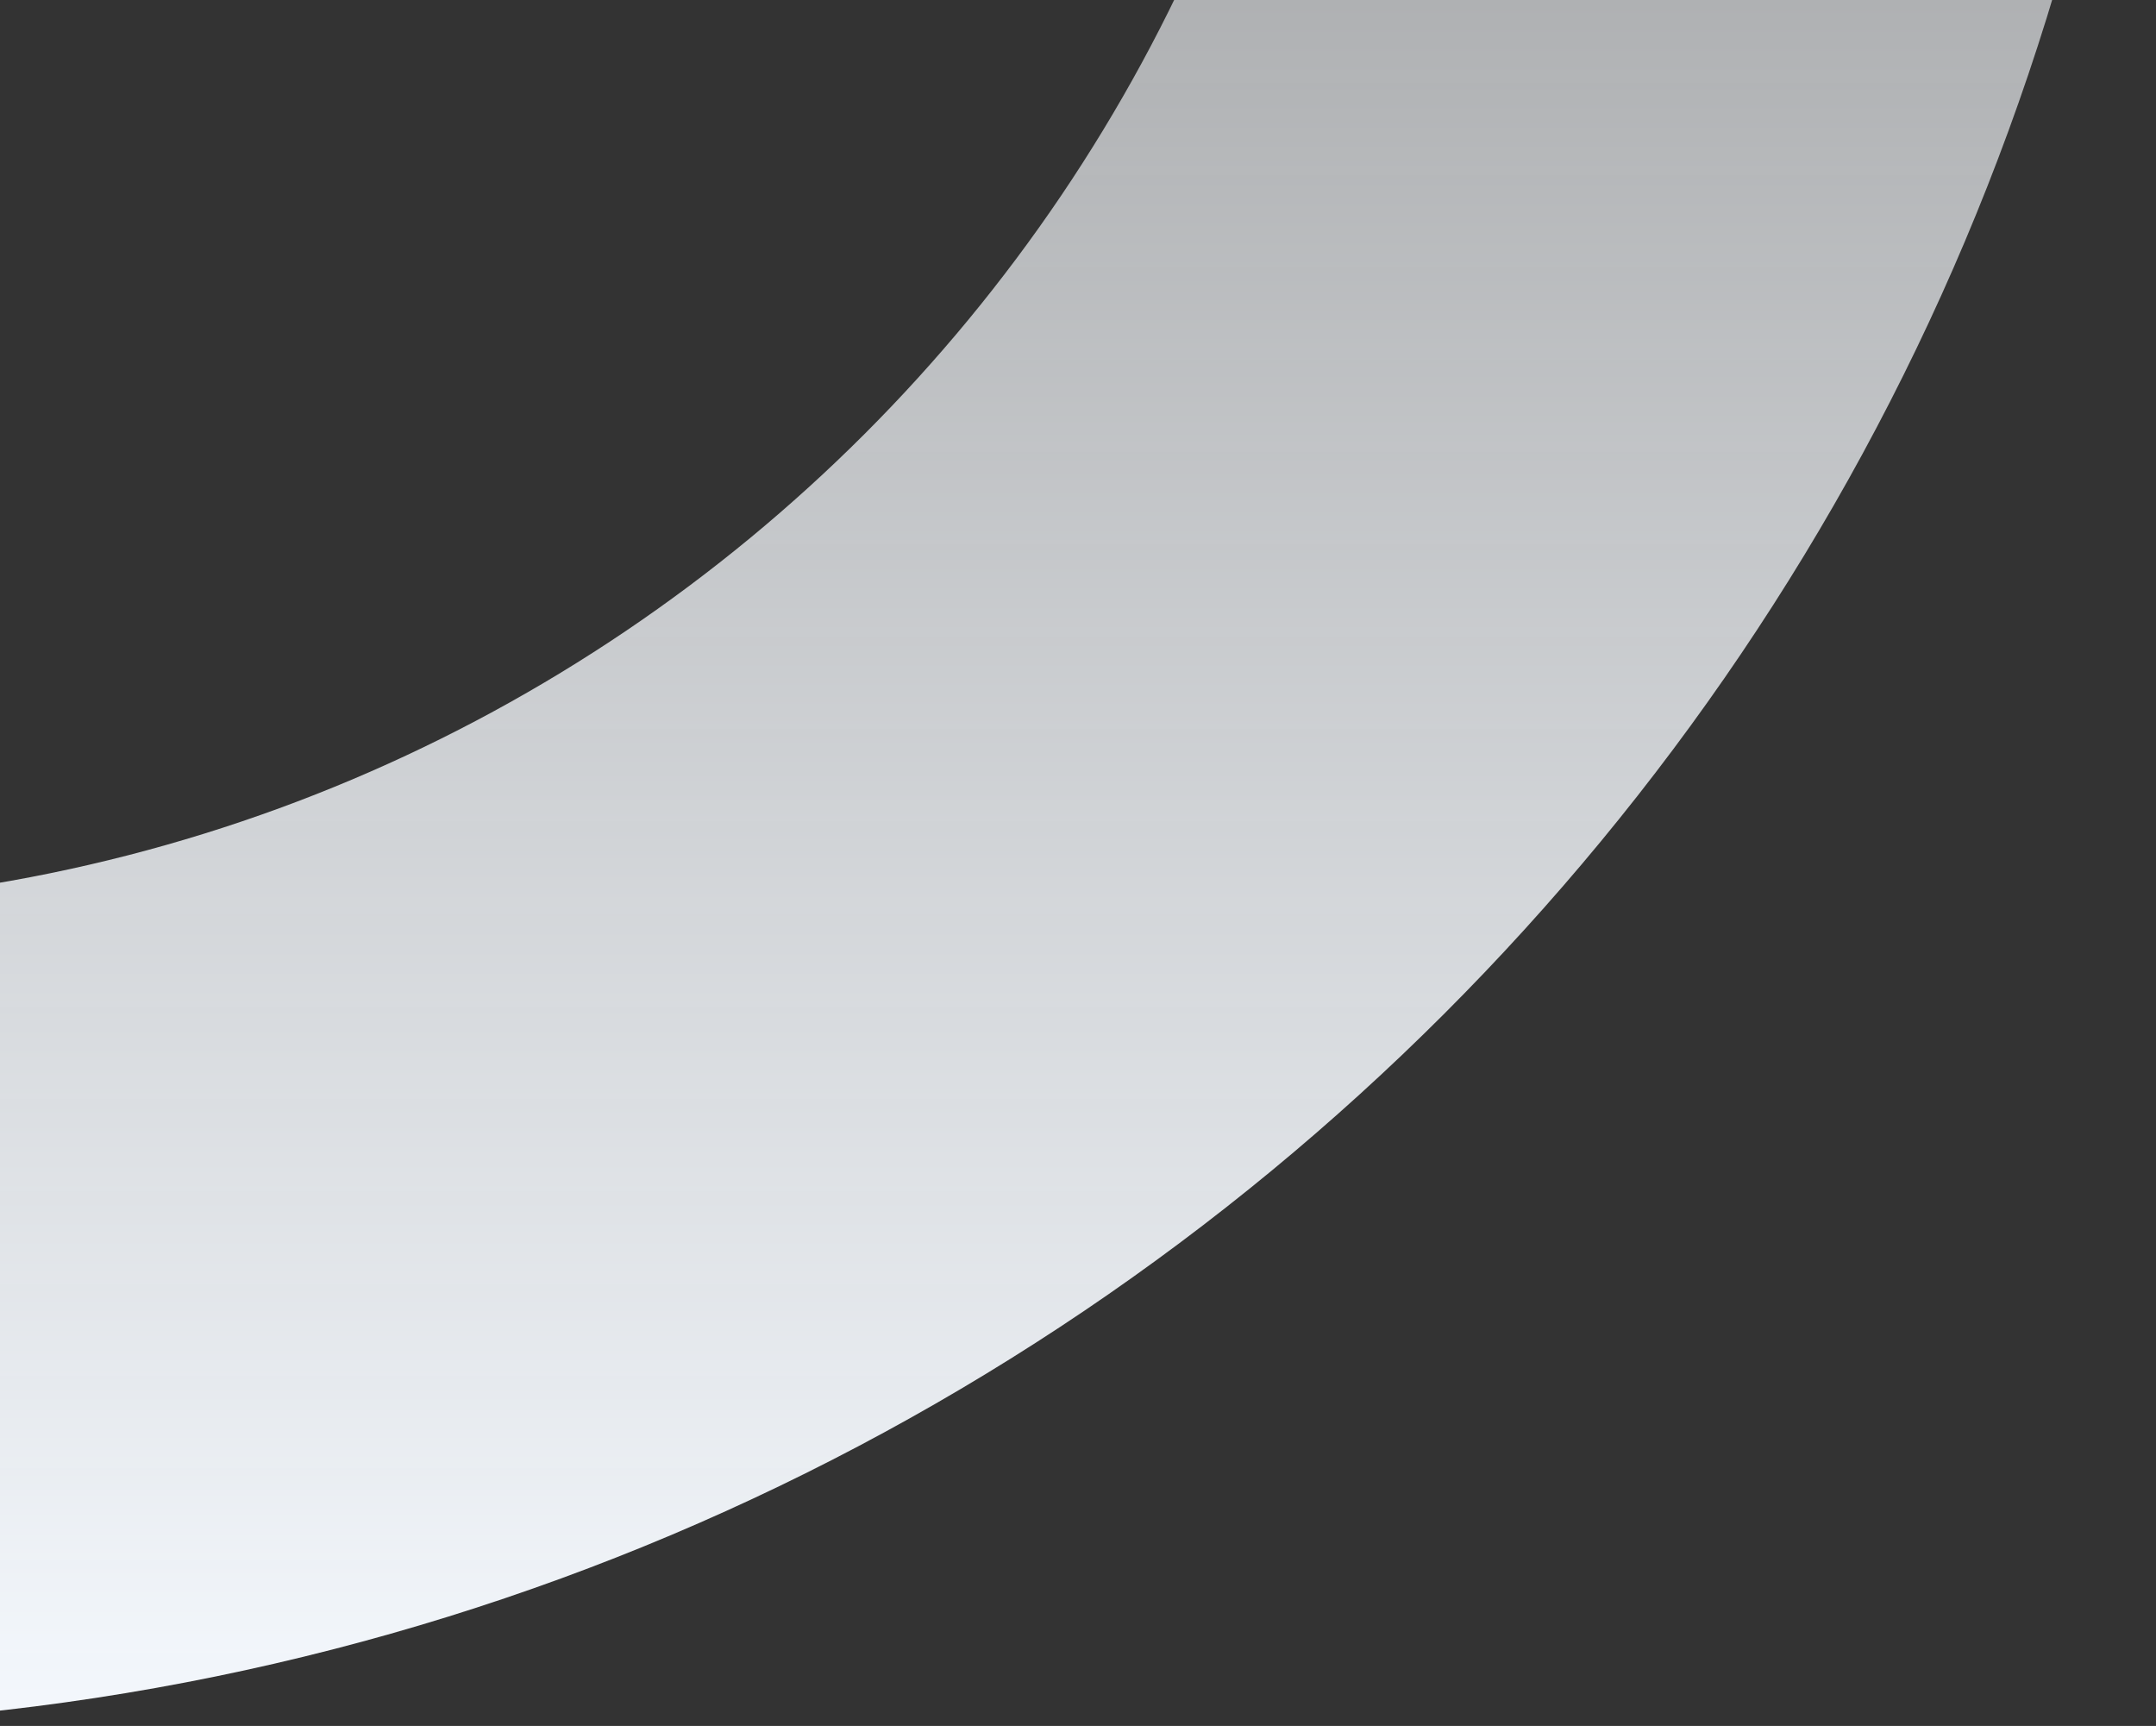 <svg width="526px" height="421px" viewBox="0 0 526 421" version="1.1" xmlns:xlink="http://www.w3.org/1999/xlink" xmlns="http://www.w3.org/2000/svg">
  <rect x="0" y="0" width="526" height="421" fill="#333333" stroke="none"/>
  <defs>
    <linearGradient x1="0.5" y1="0" x2="0.5" y2="1" id="gradient_1">
      <stop offset="0" stop-color="#FAFBFB" stop-opacity="0" />
      <stop offset="1" stop-color="#F3F7FC" />
    </linearGradient>
  </defs>
  <path d="M1186 593C1186 920.505 920.505 1186 593 1186C265.495 1186 0 920.505 0 593C0 265.495 265.495 0 593 0C920.505 0 1186 265.495 1186 593ZM200 593C200 810.048 375.952 986 593 986C810.048 986 986 810.048 986 593C986 375.952 810.048 200 593 200C375.952 200 200 375.952 200 593Z" transform="translate(-660 -765)" id="Oval" fill="url(#gradient_1)" fill-rule="evenodd" stroke="none" />
</svg>